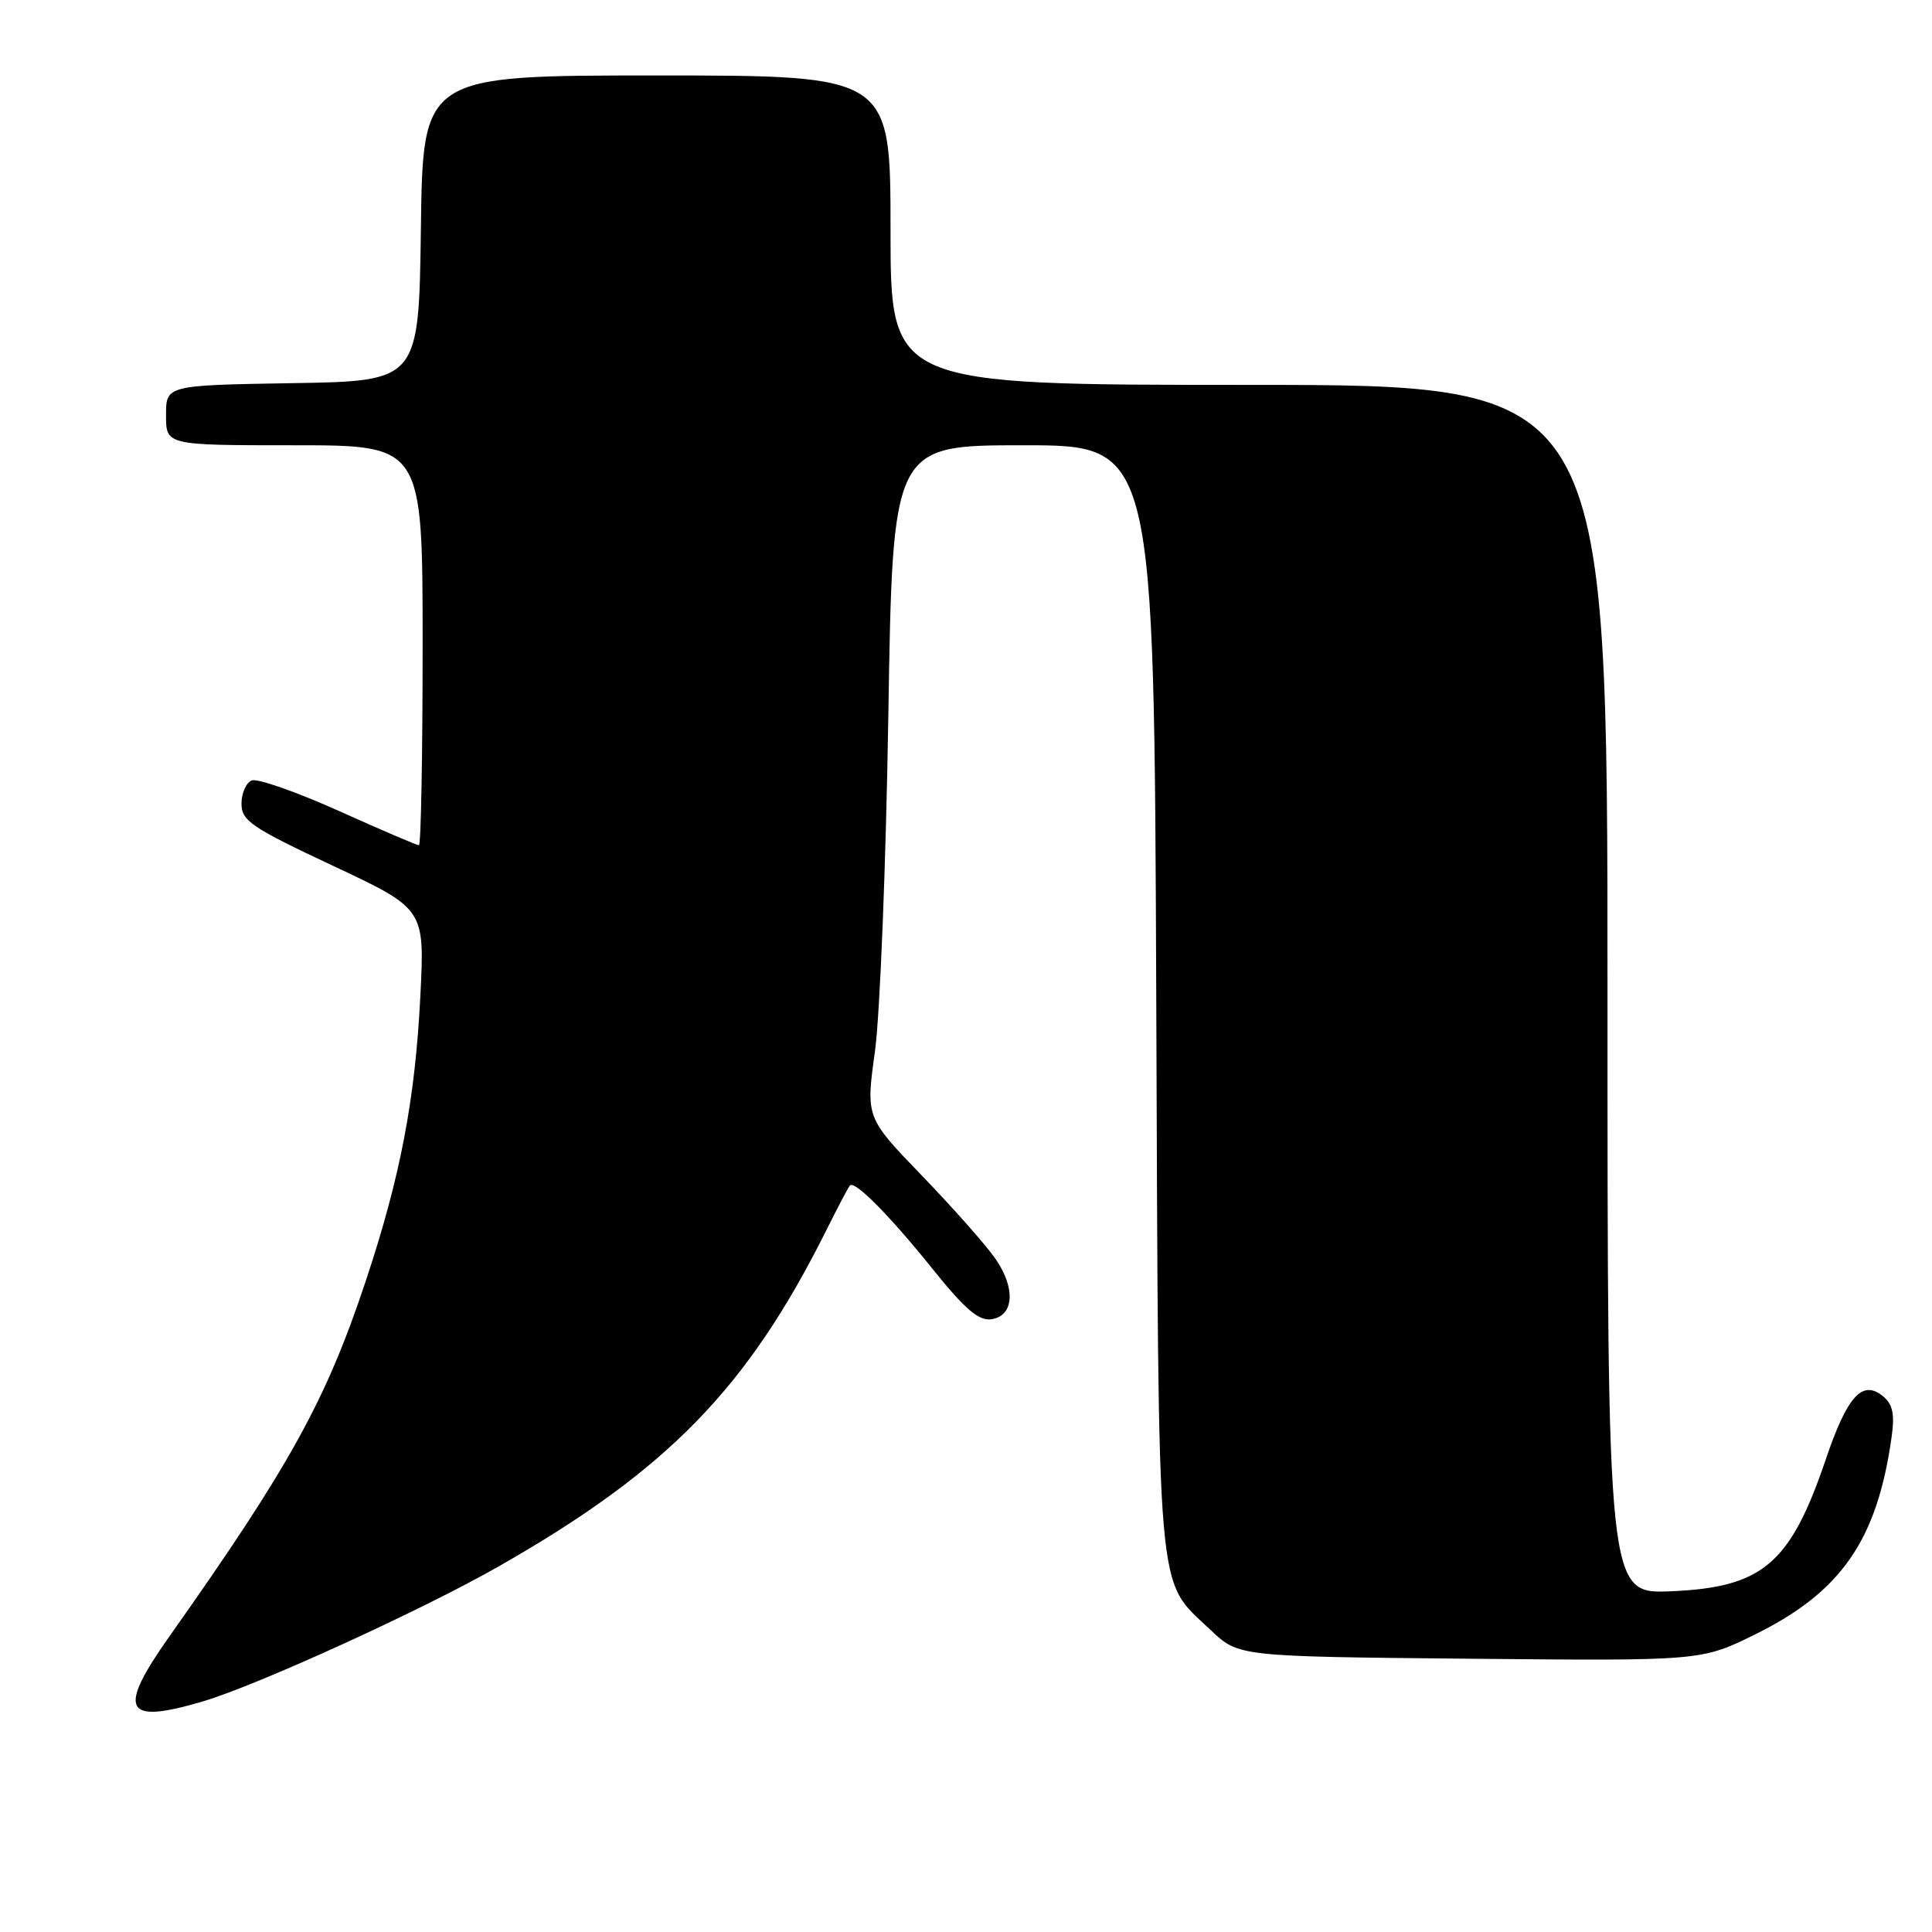 <?xml version="1.0" encoding="UTF-8" standalone="no"?>
<!DOCTYPE svg PUBLIC "-//W3C//DTD SVG 1.1//EN" "http://www.w3.org/Graphics/SVG/1.1/DTD/svg11.dtd" >
<svg xmlns="http://www.w3.org/2000/svg" xmlns:xlink="http://www.w3.org/1999/xlink" version="1.1" viewBox="0 0 256 256">
 <g >
 <path fill="currentColor"
d=" M 26.93 225.43 C 34.17 223.28 56.07 213.28 66.18 207.50 C 88.52 194.75 99.05 183.93 109.50 163.00 C 111.01 159.97 112.41 157.31 112.62 157.08 C 113.26 156.38 117.93 161.11 123.71 168.31 C 127.86 173.47 129.70 175.04 131.34 174.81 C 134.38 174.38 134.62 170.69 131.87 166.75 C 130.63 164.96 126.26 160.03 122.17 155.79 C 114.72 148.07 114.72 148.07 115.94 139.29 C 116.60 134.45 117.40 114.41 117.71 94.75 C 118.28 59.00 118.28 59.00 135.60 59.00 C 152.93 59.00 152.93 59.00 153.21 132.25 C 153.53 213.74 153.13 209.04 160.43 216.00 C 164.11 219.50 164.11 219.50 194.78 219.79 C 225.44 220.08 225.44 220.08 232.60 216.55 C 243.98 210.92 248.73 204.06 250.64 190.46 C 251.08 187.39 250.81 186.09 249.52 185.02 C 246.78 182.75 244.77 184.96 241.91 193.42 C 237.22 207.23 233.56 210.34 221.43 210.85 C 213.00 211.21 213.00 211.21 213.00 131.10 C 213.00 51.00 213.00 51.00 165.50 51.00 C 118.00 51.00 118.00 51.00 118.00 30.50 C 118.00 10.00 118.00 10.00 87.02 10.00 C 56.04 10.00 56.04 10.00 55.77 30.25 C 55.50 50.50 55.50 50.50 38.75 50.77 C 22.00 51.05 22.00 51.05 22.00 55.02 C 22.00 59.00 22.00 59.00 39.00 59.00 C 56.00 59.00 56.00 59.00 56.00 85.50 C 56.00 100.08 55.78 112.00 55.51 112.00 C 55.23 112.00 50.45 109.95 44.87 107.44 C 39.30 104.94 34.12 103.12 33.37 103.41 C 32.62 103.70 32.00 105.08 32.00 106.48 C 32.00 108.76 33.29 109.64 44.14 114.73 C 56.28 120.43 56.28 120.43 55.70 131.96 C 55.01 145.69 53.06 155.91 48.49 169.66 C 43.22 185.54 38.40 194.27 22.46 216.81 C 15.47 226.71 16.42 228.55 26.93 225.43 Z "/>
</g>
</svg>